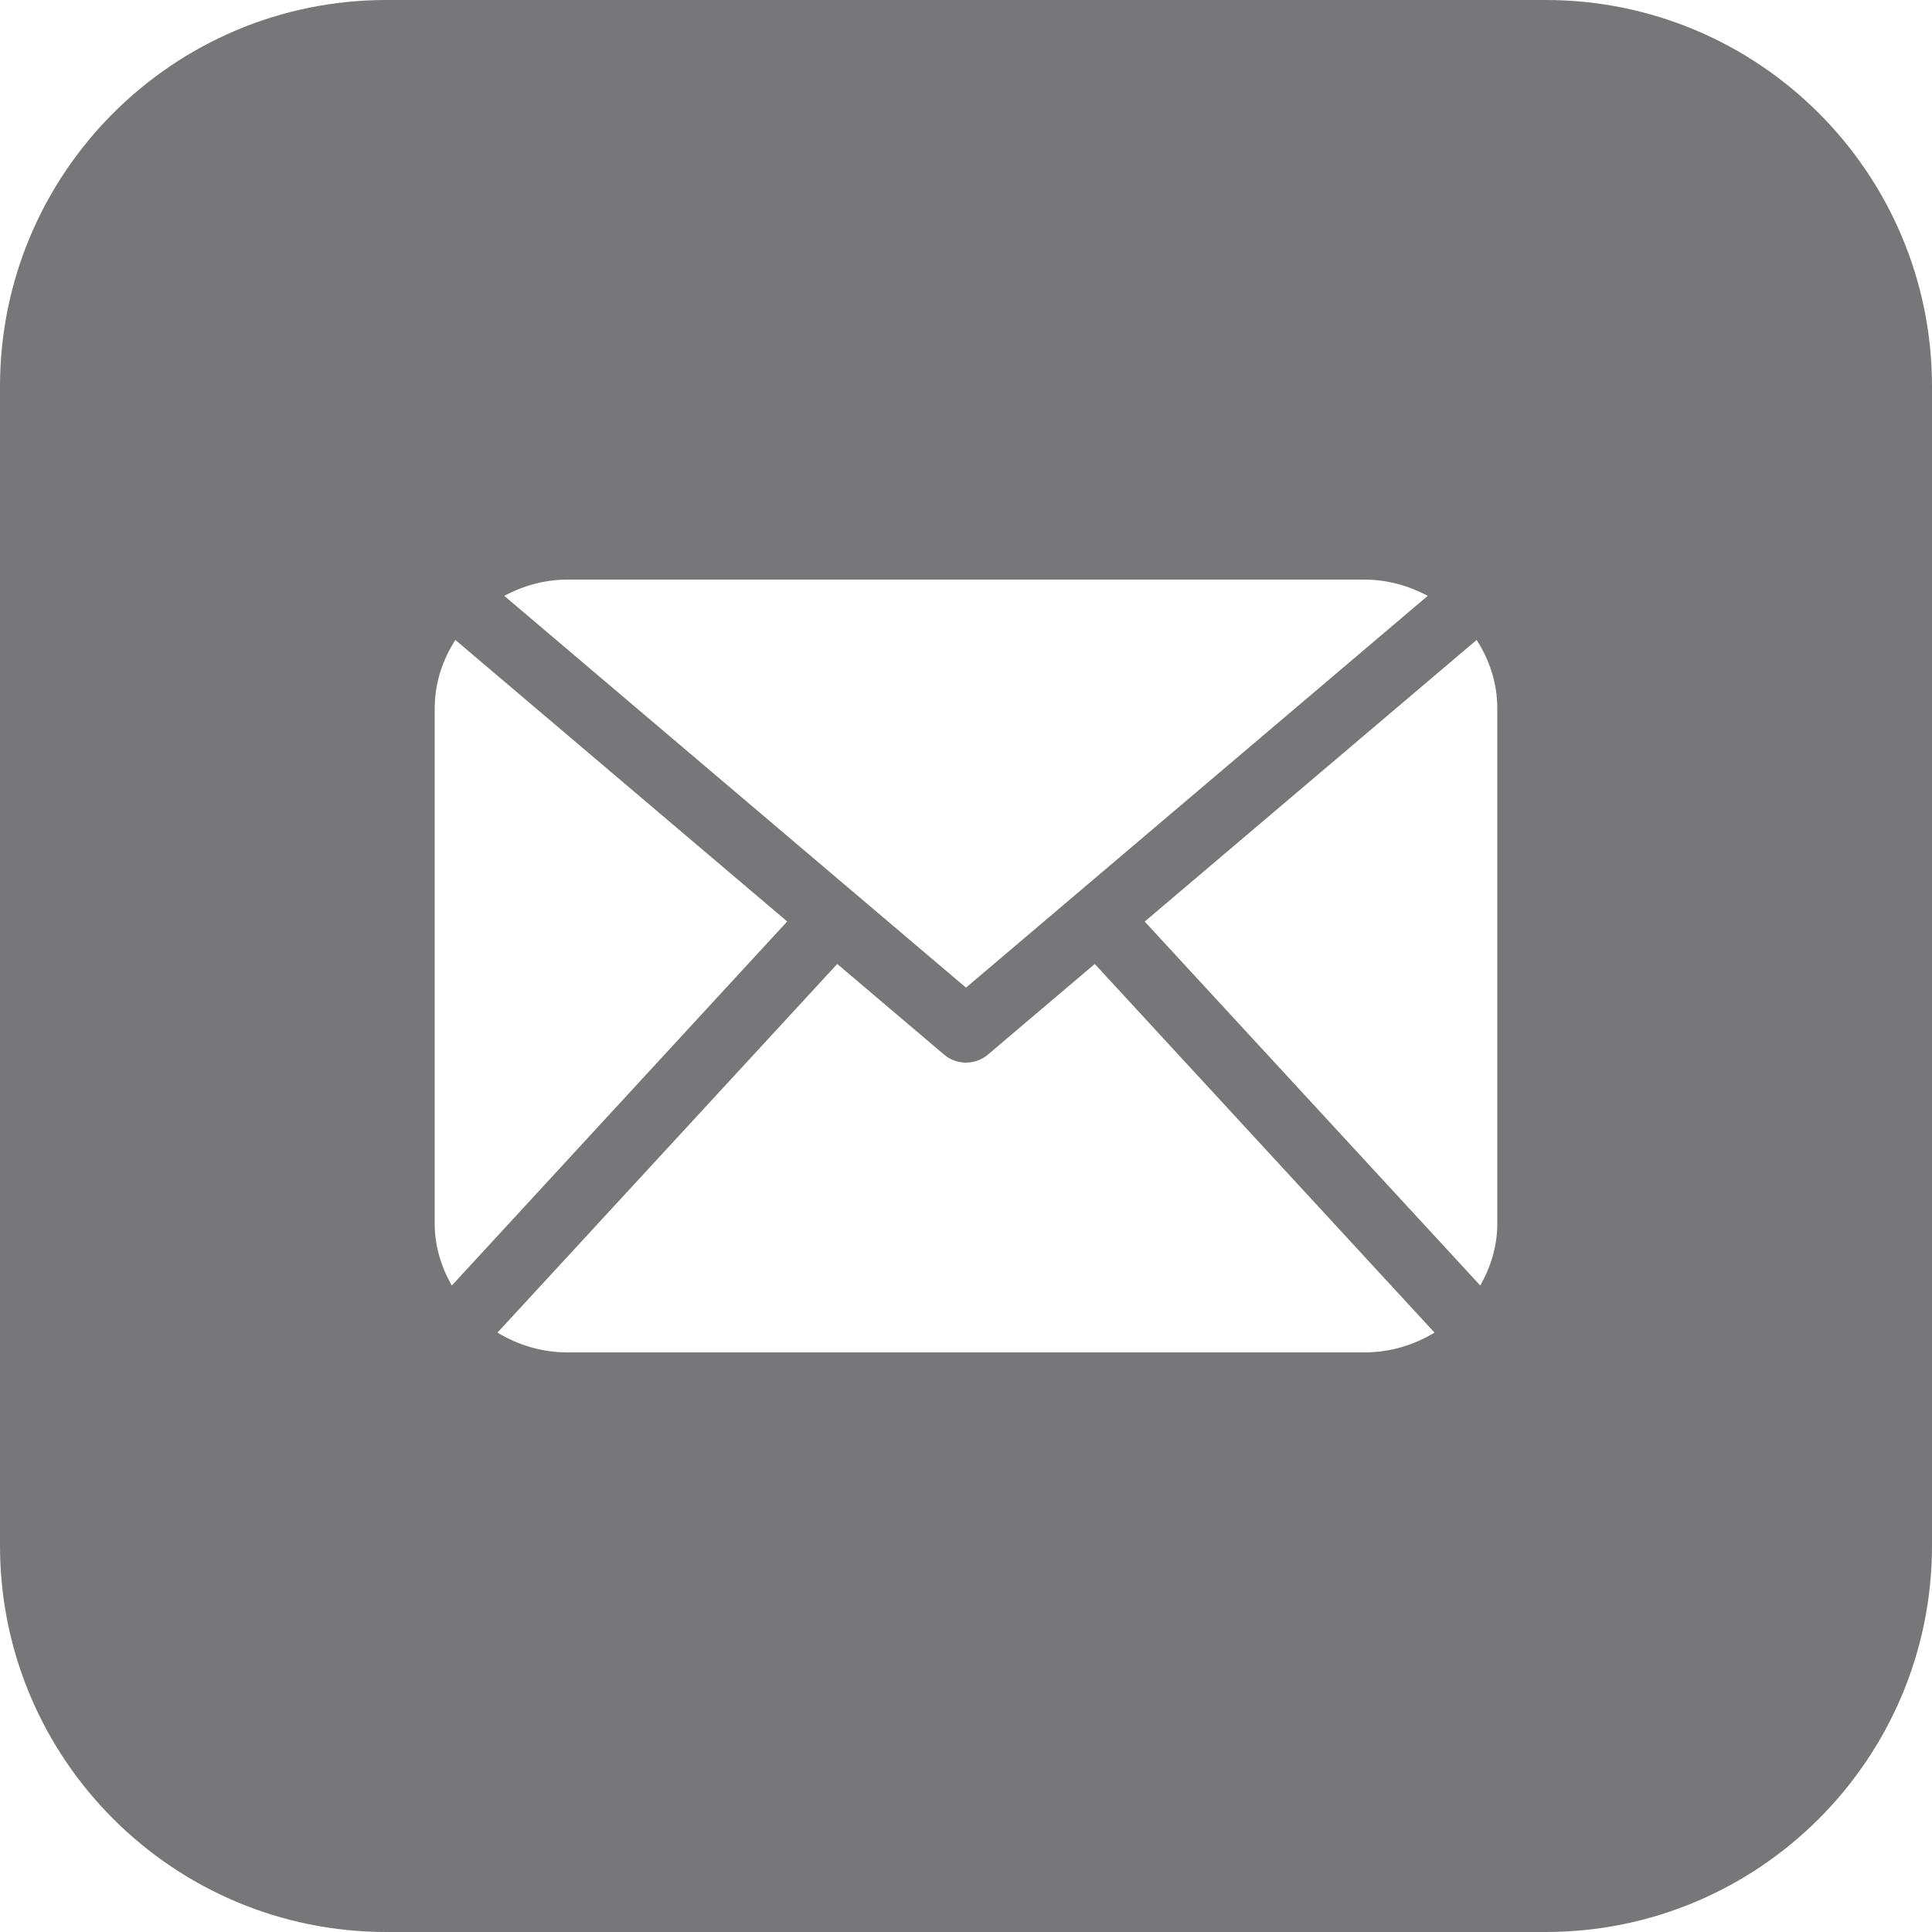 <?xml version="1.0" encoding="UTF-8"?>
<svg width="20px" height="20px" viewBox="0 0 20 20" version="1.1" xmlns="http://www.w3.org/2000/svg" xmlns:xlink="http://www.w3.org/1999/xlink">
    <title>89116176-C324-47CD-984B-C897757E39B6</title>
    <g id="email-signature" stroke="none" stroke-width="1" fill="none" fill-rule="evenodd" opacity="0.601">
        <g transform="translate(-80, -147)" fill="#1C1C21" id="Group-9">
            <g transform="translate(80, 147)">
                <path d="M16,0 C18.209,-4.05812251e-16 20,1.791 20,4 L20,16 C20,18.209 18.209,20 16,20 L4,20 C1.791,20 2.705415e-16,18.209 0,16 L0,4 C-2.705415e-16,1.791 1.791,4.05812251e-16 4,0 L16,0 Z M11.333,9.979 L10.226,10.918 C10.161,10.973 10.081,11 10,11 C9.919,11 9.838,10.973 9.774,10.918 L8.667,9.979 L5.15,13.795 C5.361,13.923 5.608,14 5.875,14 L14.125,14 C14.392,14 14.639,13.923 14.85,13.795 L11.333,9.979 Z M4.714,6.625 C4.581,6.831 4.5,7.072 4.5,7.333 L4.5,12.667 C4.5,12.9 4.568,13.117 4.677,13.308 L8.149,9.539 L4.714,6.625 Z M15.286,6.625 L11.85,9.54 L15.324,13.308 C15.432,13.117 15.5,12.9 15.5,12.667 L15.5,12.667 L15.5,7.333 C15.5,7.072 15.419,6.831 15.286,6.625 L15.286,6.625 Z M14.125,6 L5.875,6 C5.636,6 5.415,6.064 5.22,6.168 L10,10.224 L14.78,6.168 C14.584,6.064 14.363,6 14.125,6 Z" id="mail"></path>
            </g>
        </g>
    </g>
</svg>